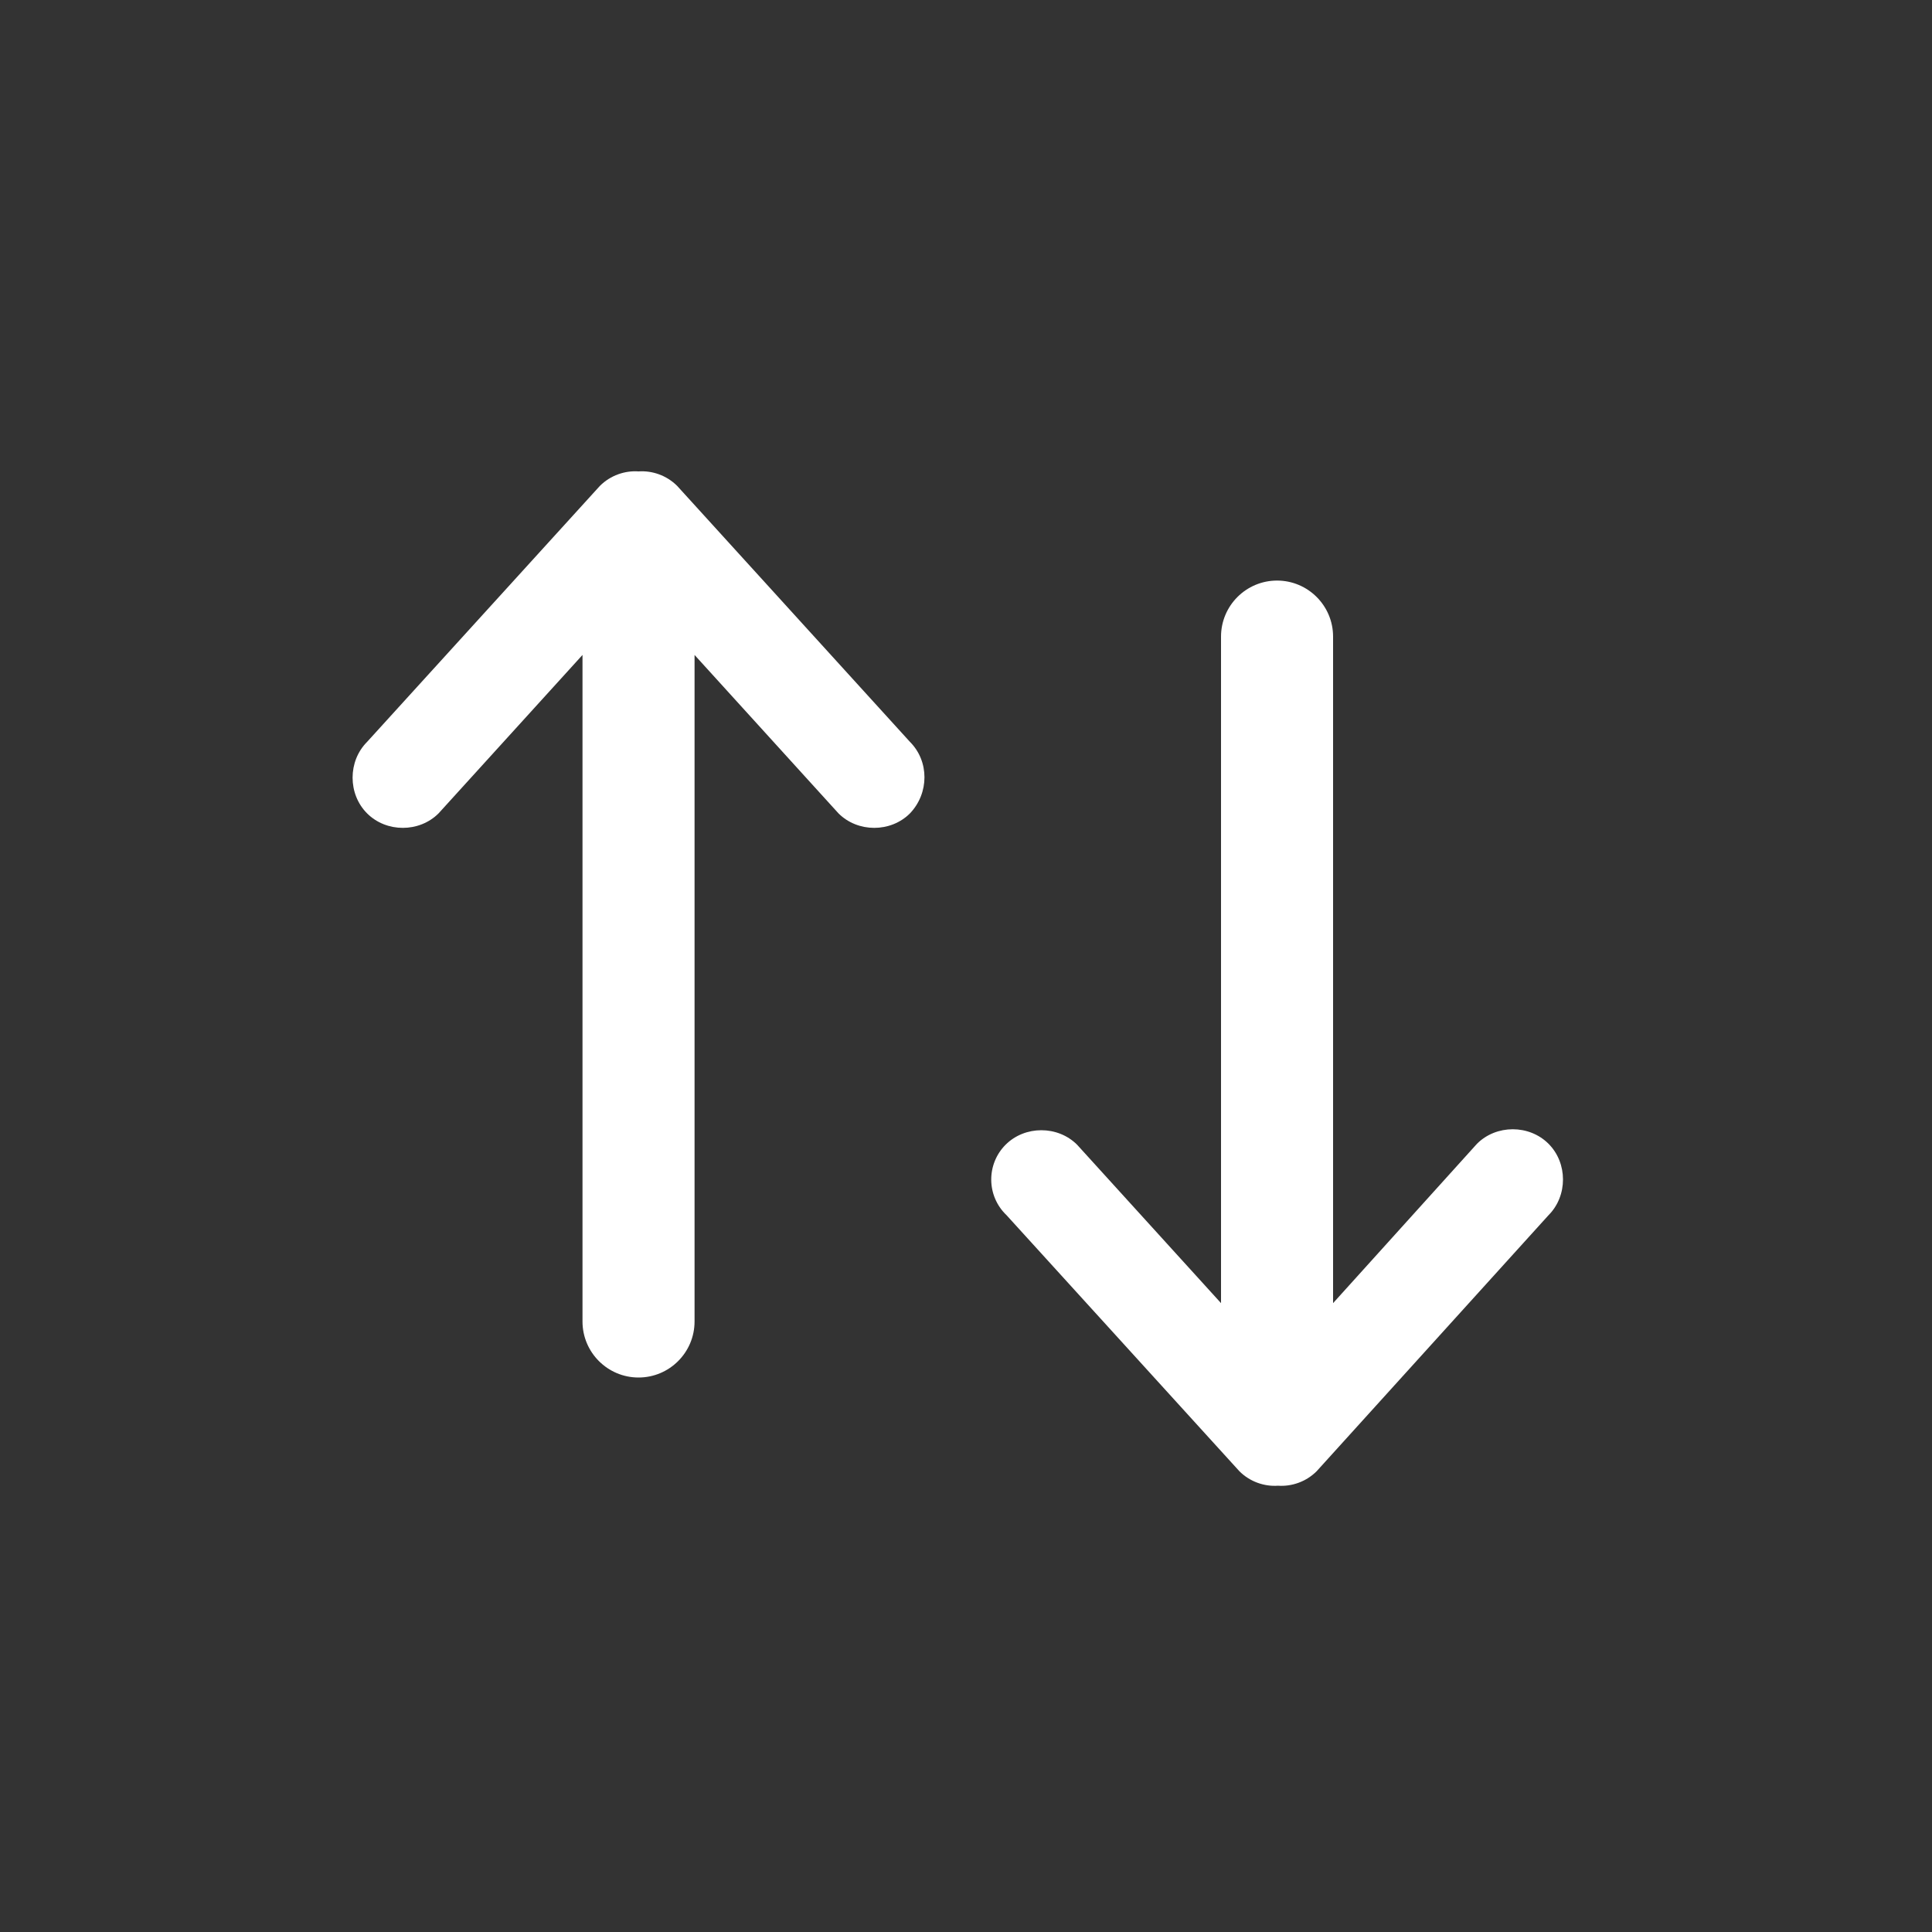 <svg width="200" height="200" viewBox="0 0 200 200" fill="none" xmlns="http://www.w3.org/2000/svg">
<rect x="0" y="0" width="200" height="200" fill="#333333" stroke="none"/>
<path d="M94.2 76.8L70.1 50.3C69 49.2 67.5 48.7 66.1 48.8C64.7 48.7 63.2 49.2 62.1 50.3L38 76.8C36 78.8 36 82.2 38 84.2C40 86.2 43.4 86.2 45.4 84.2L60.3 67.8V136.8C60.3 140 62.9 142.6 66.1 142.6C69.3 142.6 71.9 140 71.9 136.8V67.8L86.8 84.2C88.8 86.2 92.2 86.2 94.2 84.2C96.2 82.1 96.2 78.8 94.2 76.8Z" fill="white"/>
<path d="M104.2 125.8L128.3 152.3C129.4 153.4 130.9 153.9 132.3 153.8C133.7 153.9 135.2 153.4 136.3 152.3L160.3 125.8C162.3 123.8 162.3 120.4 160.3 118.4C158.3 116.4 154.9 116.4 152.9 118.4L138 134.9V65.9C138 62.7 135.4 60.1 132.2 60.1C129 60.1 126.4 62.7 126.4 65.9V134.9L111.5 118.5C109.5 116.5 106.1 116.5 104.1 118.5C102.1 120.5 102.1 123.8 104.2 125.8Z" fill="white"/>
</svg>
